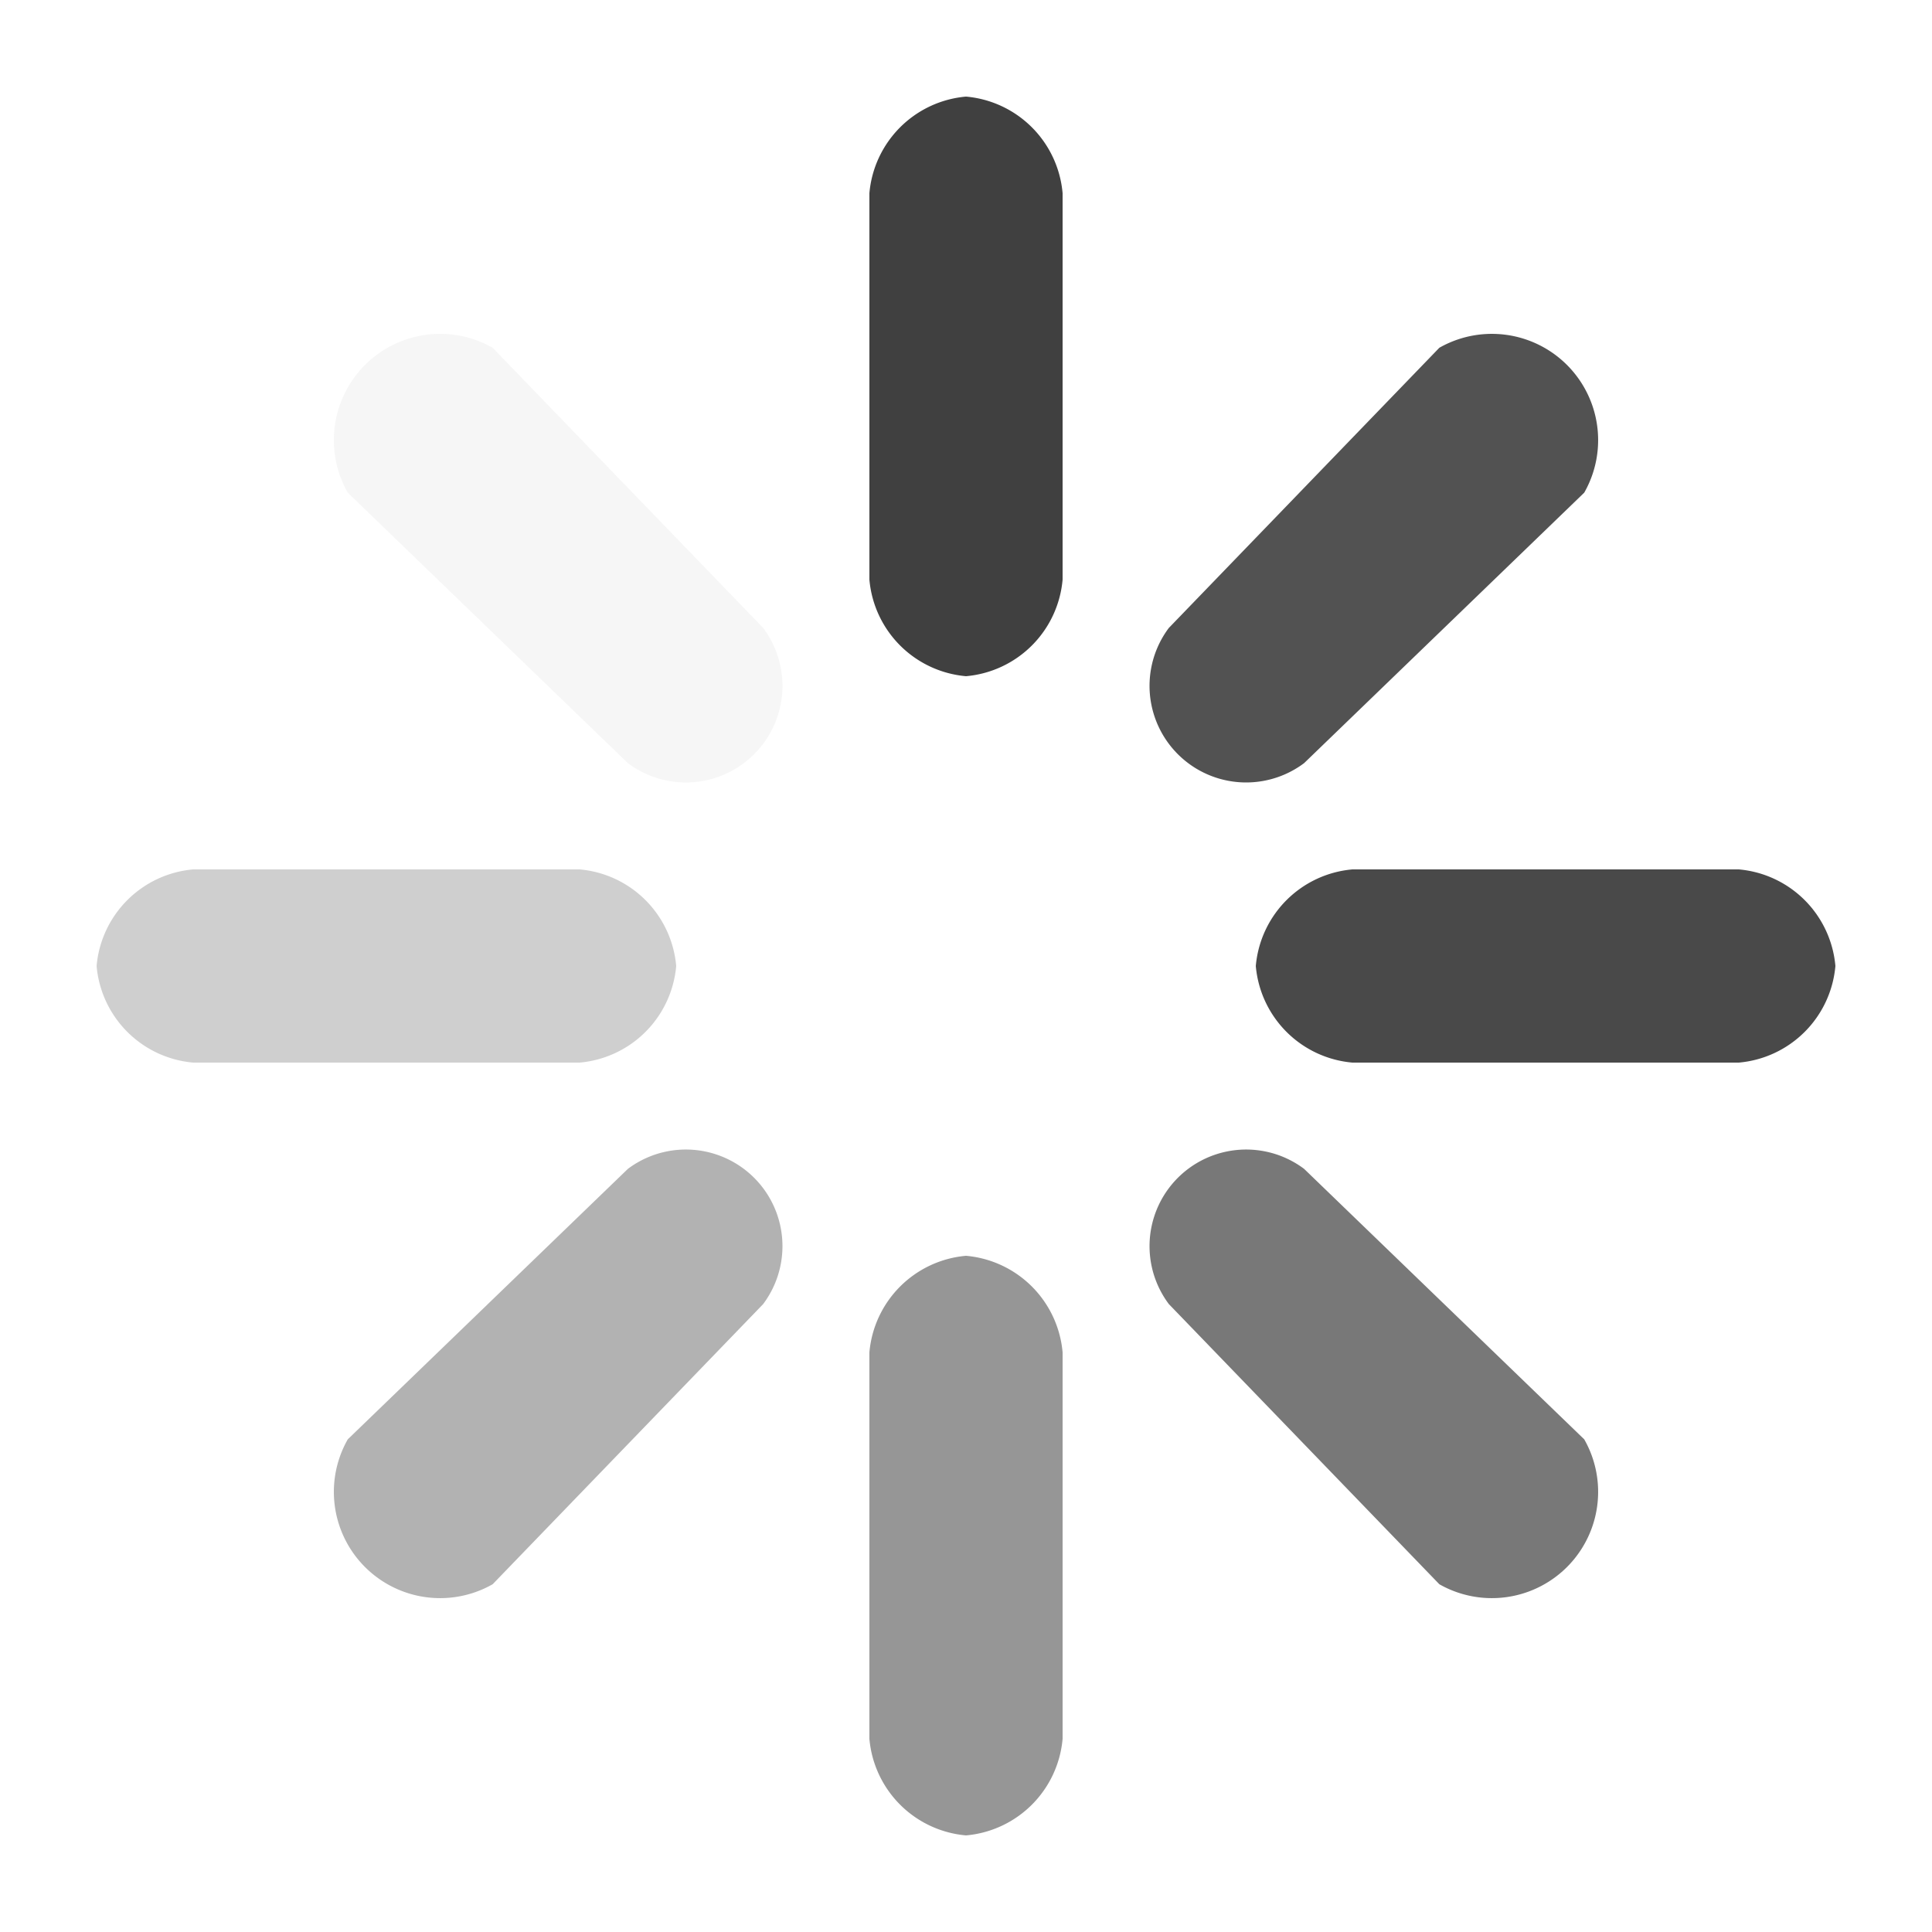 <svg id="图层_1" data-name="图层 1" xmlns="http://www.w3.org/2000/svg" viewBox="0 0 20 20"><title>loading1</title><path d="M13.5,12.1a1,1,0,0,0-1.4,1.4l2.8,2.9a1.1,1.1,0,0,0,1.5-1.5Z" fill="#404040" opacity="0.7"/><path d="M5.1,3.6A1.1,1.1,0,0,0,3.6,5.1L6.5,7.9A1,1,0,0,0,7.9,6.5Z" fill="#404040" opacity="0.05"/><path d="M18,9H14a1.1,1.1,0,0,0-1,1,1.1,1.1,0,0,0,1,1h4a1.1,1.1,0,0,0,1-1A1.1,1.1,0,0,0,18,9Z" fill="#404040" opacity="0.95"/><path d="M7,10A1.1,1.1,0,0,0,6,9H2a1.1,1.1,0,0,0-1,1,1.1,1.1,0,0,0,1,1H6A1.1,1.1,0,0,0,7,10Z" fill="#404040" opacity="0.25"/><path d="M13.5,7.9l2.9-2.8a1.1,1.1,0,0,0-1.5-1.5L12.1,6.5a1,1,0,0,0,1.4,1.4Z" fill="#404040" opacity="0.9"/><path d="M6.5,12.1,3.6,14.9a1.1,1.1,0,0,0,1.5,1.5l2.8-2.9a1,1,0,0,0-1.4-1.4Z" fill="#404040" opacity="0.4"/><path d="M10,1A1.1,1.1,0,0,0,9,2V6a1.1,1.1,0,0,0,1,1,1.1,1.1,0,0,0,1-1V2A1.1,1.1,0,0,0,10,1Z" fill="#404040"/><path d="M10,13a1.1,1.1,0,0,0-1,1v4a1.1,1.1,0,0,0,1,1,1.1,1.1,0,0,0,1-1V14A1.1,1.1,0,0,0,10,13Z" fill="#404040" opacity="0.55"/></svg>